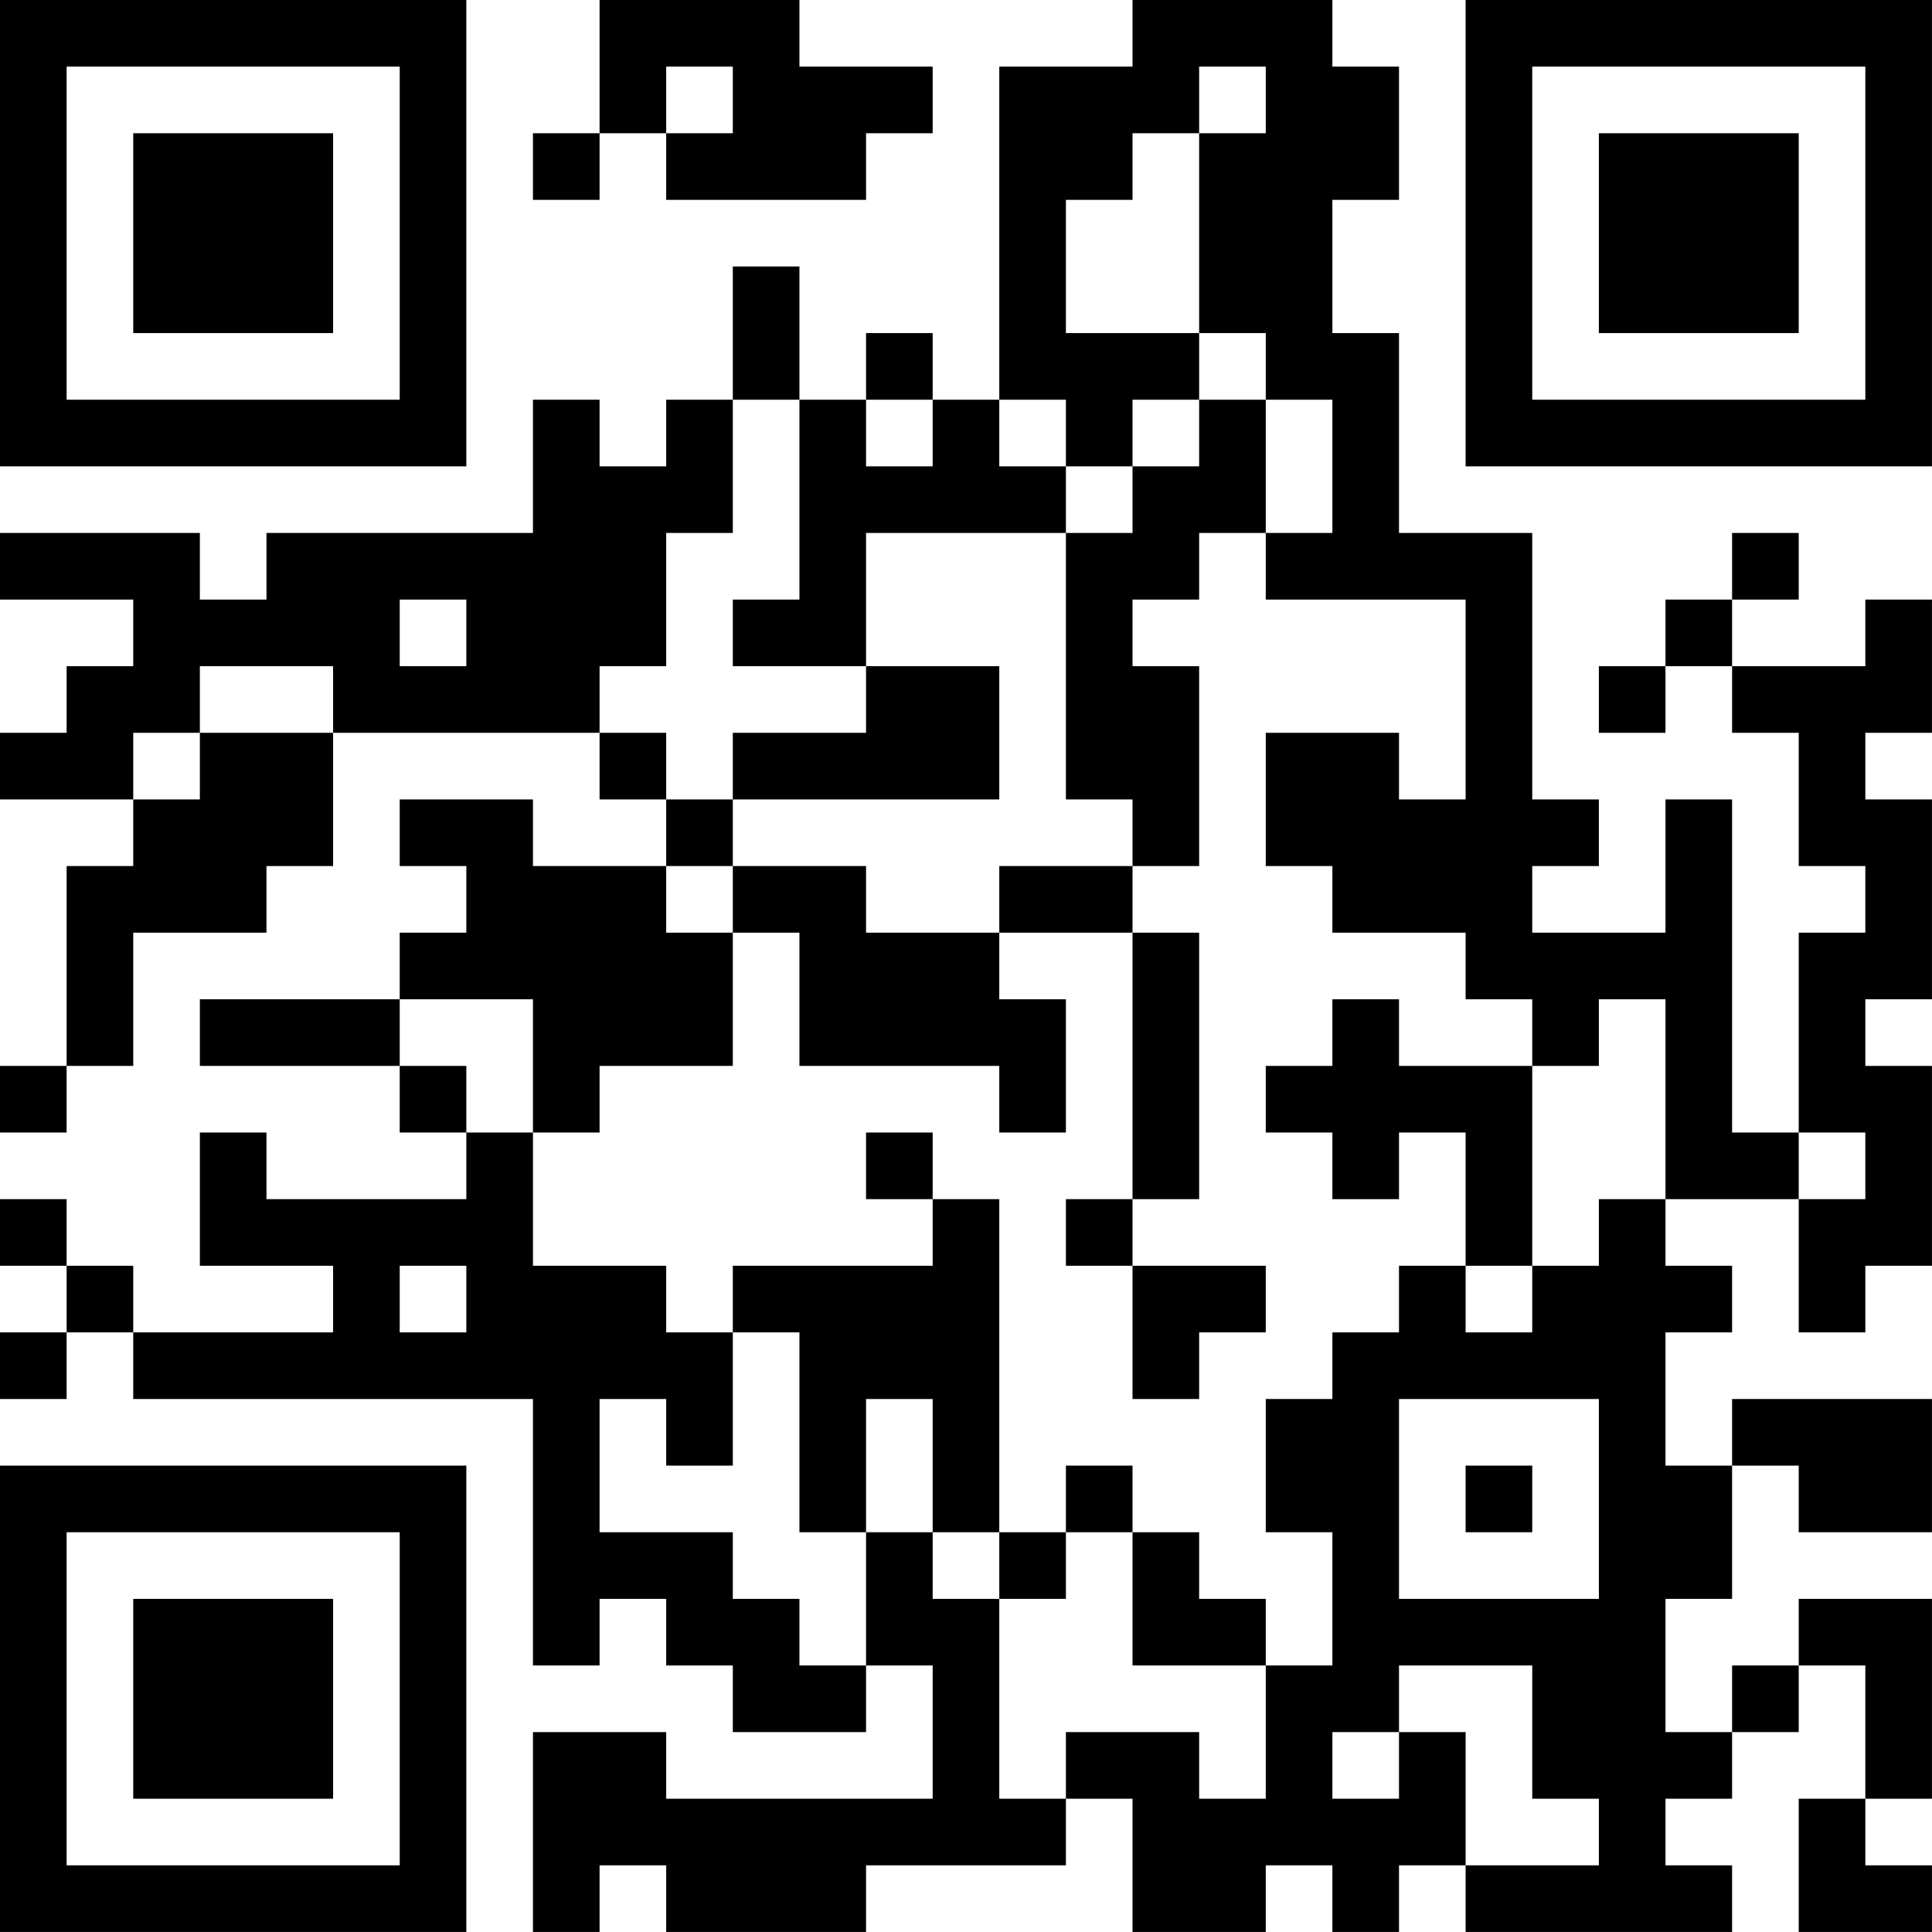 <?xml version="1.0" encoding="UTF-8"?>
<svg xmlns="http://www.w3.org/2000/svg" version="1.1" width="500" height="500" viewBox="0 0 500 500"><rect x="0" y="0" width="500" height="500" fill="#ffffff"/><g transform="scale(17.241)"><g transform="translate(0,0)"><path fill-rule="evenodd" d="M9 0L9 2L8 2L8 3L9 3L9 2L10 2L10 3L13 3L13 2L14 2L14 1L12 1L12 0ZM17 0L17 1L15 1L15 6L14 6L14 5L13 5L13 6L12 6L12 4L11 4L11 6L10 6L10 7L9 7L9 6L8 6L8 8L4 8L4 9L3 9L3 8L0 8L0 9L2 9L2 10L1 10L1 11L0 11L0 12L2 12L2 13L1 13L1 16L0 16L0 17L1 17L1 16L2 16L2 14L4 14L4 13L5 13L5 11L9 11L9 12L10 12L10 13L8 13L8 12L6 12L6 13L7 13L7 14L6 14L6 15L3 15L3 16L6 16L6 17L7 17L7 18L4 18L4 17L3 17L3 19L5 19L5 20L2 20L2 19L1 19L1 18L0 18L0 19L1 19L1 20L0 20L0 21L1 21L1 20L2 20L2 21L8 21L8 25L9 25L9 24L10 24L10 25L11 25L11 26L13 26L13 25L14 25L14 27L10 27L10 26L8 26L8 29L9 29L9 28L10 28L10 29L13 29L13 28L16 28L16 27L17 27L17 29L19 29L19 28L20 28L20 29L21 29L21 28L22 28L22 29L26 29L26 28L25 28L25 27L26 27L26 26L27 26L27 25L28 25L28 27L27 27L27 29L29 29L29 28L28 28L28 27L29 27L29 24L27 24L27 25L26 25L26 26L25 26L25 24L26 24L26 22L27 22L27 23L29 23L29 21L26 21L26 22L25 22L25 20L26 20L26 19L25 19L25 18L27 18L27 20L28 20L28 19L29 19L29 16L28 16L28 15L29 15L29 12L28 12L28 11L29 11L29 9L28 9L28 10L26 10L26 9L27 9L27 8L26 8L26 9L25 9L25 10L24 10L24 11L25 11L25 10L26 10L26 11L27 11L27 13L28 13L28 14L27 14L27 17L26 17L26 12L25 12L25 14L23 14L23 13L24 13L24 12L23 12L23 8L21 8L21 5L20 5L20 3L21 3L21 1L20 1L20 0ZM10 1L10 2L11 2L11 1ZM18 1L18 2L17 2L17 3L16 3L16 5L18 5L18 6L17 6L17 7L16 7L16 6L15 6L15 7L16 7L16 8L13 8L13 10L11 10L11 9L12 9L12 6L11 6L11 8L10 8L10 10L9 10L9 11L10 11L10 12L11 12L11 13L10 13L10 14L11 14L11 16L9 16L9 17L8 17L8 15L6 15L6 16L7 16L7 17L8 17L8 19L10 19L10 20L11 20L11 22L10 22L10 21L9 21L9 23L11 23L11 24L12 24L12 25L13 25L13 23L14 23L14 24L15 24L15 27L16 27L16 26L18 26L18 27L19 27L19 25L20 25L20 23L19 23L19 21L20 21L20 20L21 20L21 19L22 19L22 20L23 20L23 19L24 19L24 18L25 18L25 15L24 15L24 16L23 16L23 15L22 15L22 14L20 14L20 13L19 13L19 11L21 11L21 12L22 12L22 9L19 9L19 8L20 8L20 6L19 6L19 5L18 5L18 2L19 2L19 1ZM13 6L13 7L14 7L14 6ZM18 6L18 7L17 7L17 8L16 8L16 12L17 12L17 13L15 13L15 14L13 14L13 13L11 13L11 14L12 14L12 16L15 16L15 17L16 17L16 15L15 15L15 14L17 14L17 18L16 18L16 19L17 19L17 21L18 21L18 20L19 20L19 19L17 19L17 18L18 18L18 14L17 14L17 13L18 13L18 10L17 10L17 9L18 9L18 8L19 8L19 6ZM6 9L6 10L7 10L7 9ZM3 10L3 11L2 11L2 12L3 12L3 11L5 11L5 10ZM13 10L13 11L11 11L11 12L15 12L15 10ZM20 15L20 16L19 16L19 17L20 17L20 18L21 18L21 17L22 17L22 19L23 19L23 16L21 16L21 15ZM13 17L13 18L14 18L14 19L11 19L11 20L12 20L12 23L13 23L13 21L14 21L14 23L15 23L15 24L16 24L16 23L17 23L17 25L19 25L19 24L18 24L18 23L17 23L17 22L16 22L16 23L15 23L15 18L14 18L14 17ZM27 17L27 18L28 18L28 17ZM6 19L6 20L7 20L7 19ZM21 21L21 24L24 24L24 21ZM22 22L22 23L23 23L23 22ZM21 25L21 26L20 26L20 27L21 27L21 26L22 26L22 28L24 28L24 27L23 27L23 25ZM0 0L0 7L7 7L7 0ZM1 1L1 6L6 6L6 1ZM2 2L2 5L5 5L5 2ZM22 0L22 7L29 7L29 0ZM23 1L23 6L28 6L28 1ZM24 2L24 5L27 5L27 2ZM0 22L0 29L7 29L7 22ZM1 23L1 28L6 28L6 23ZM2 24L2 27L5 27L5 24Z" fill="#000000"/></g></g></svg>

